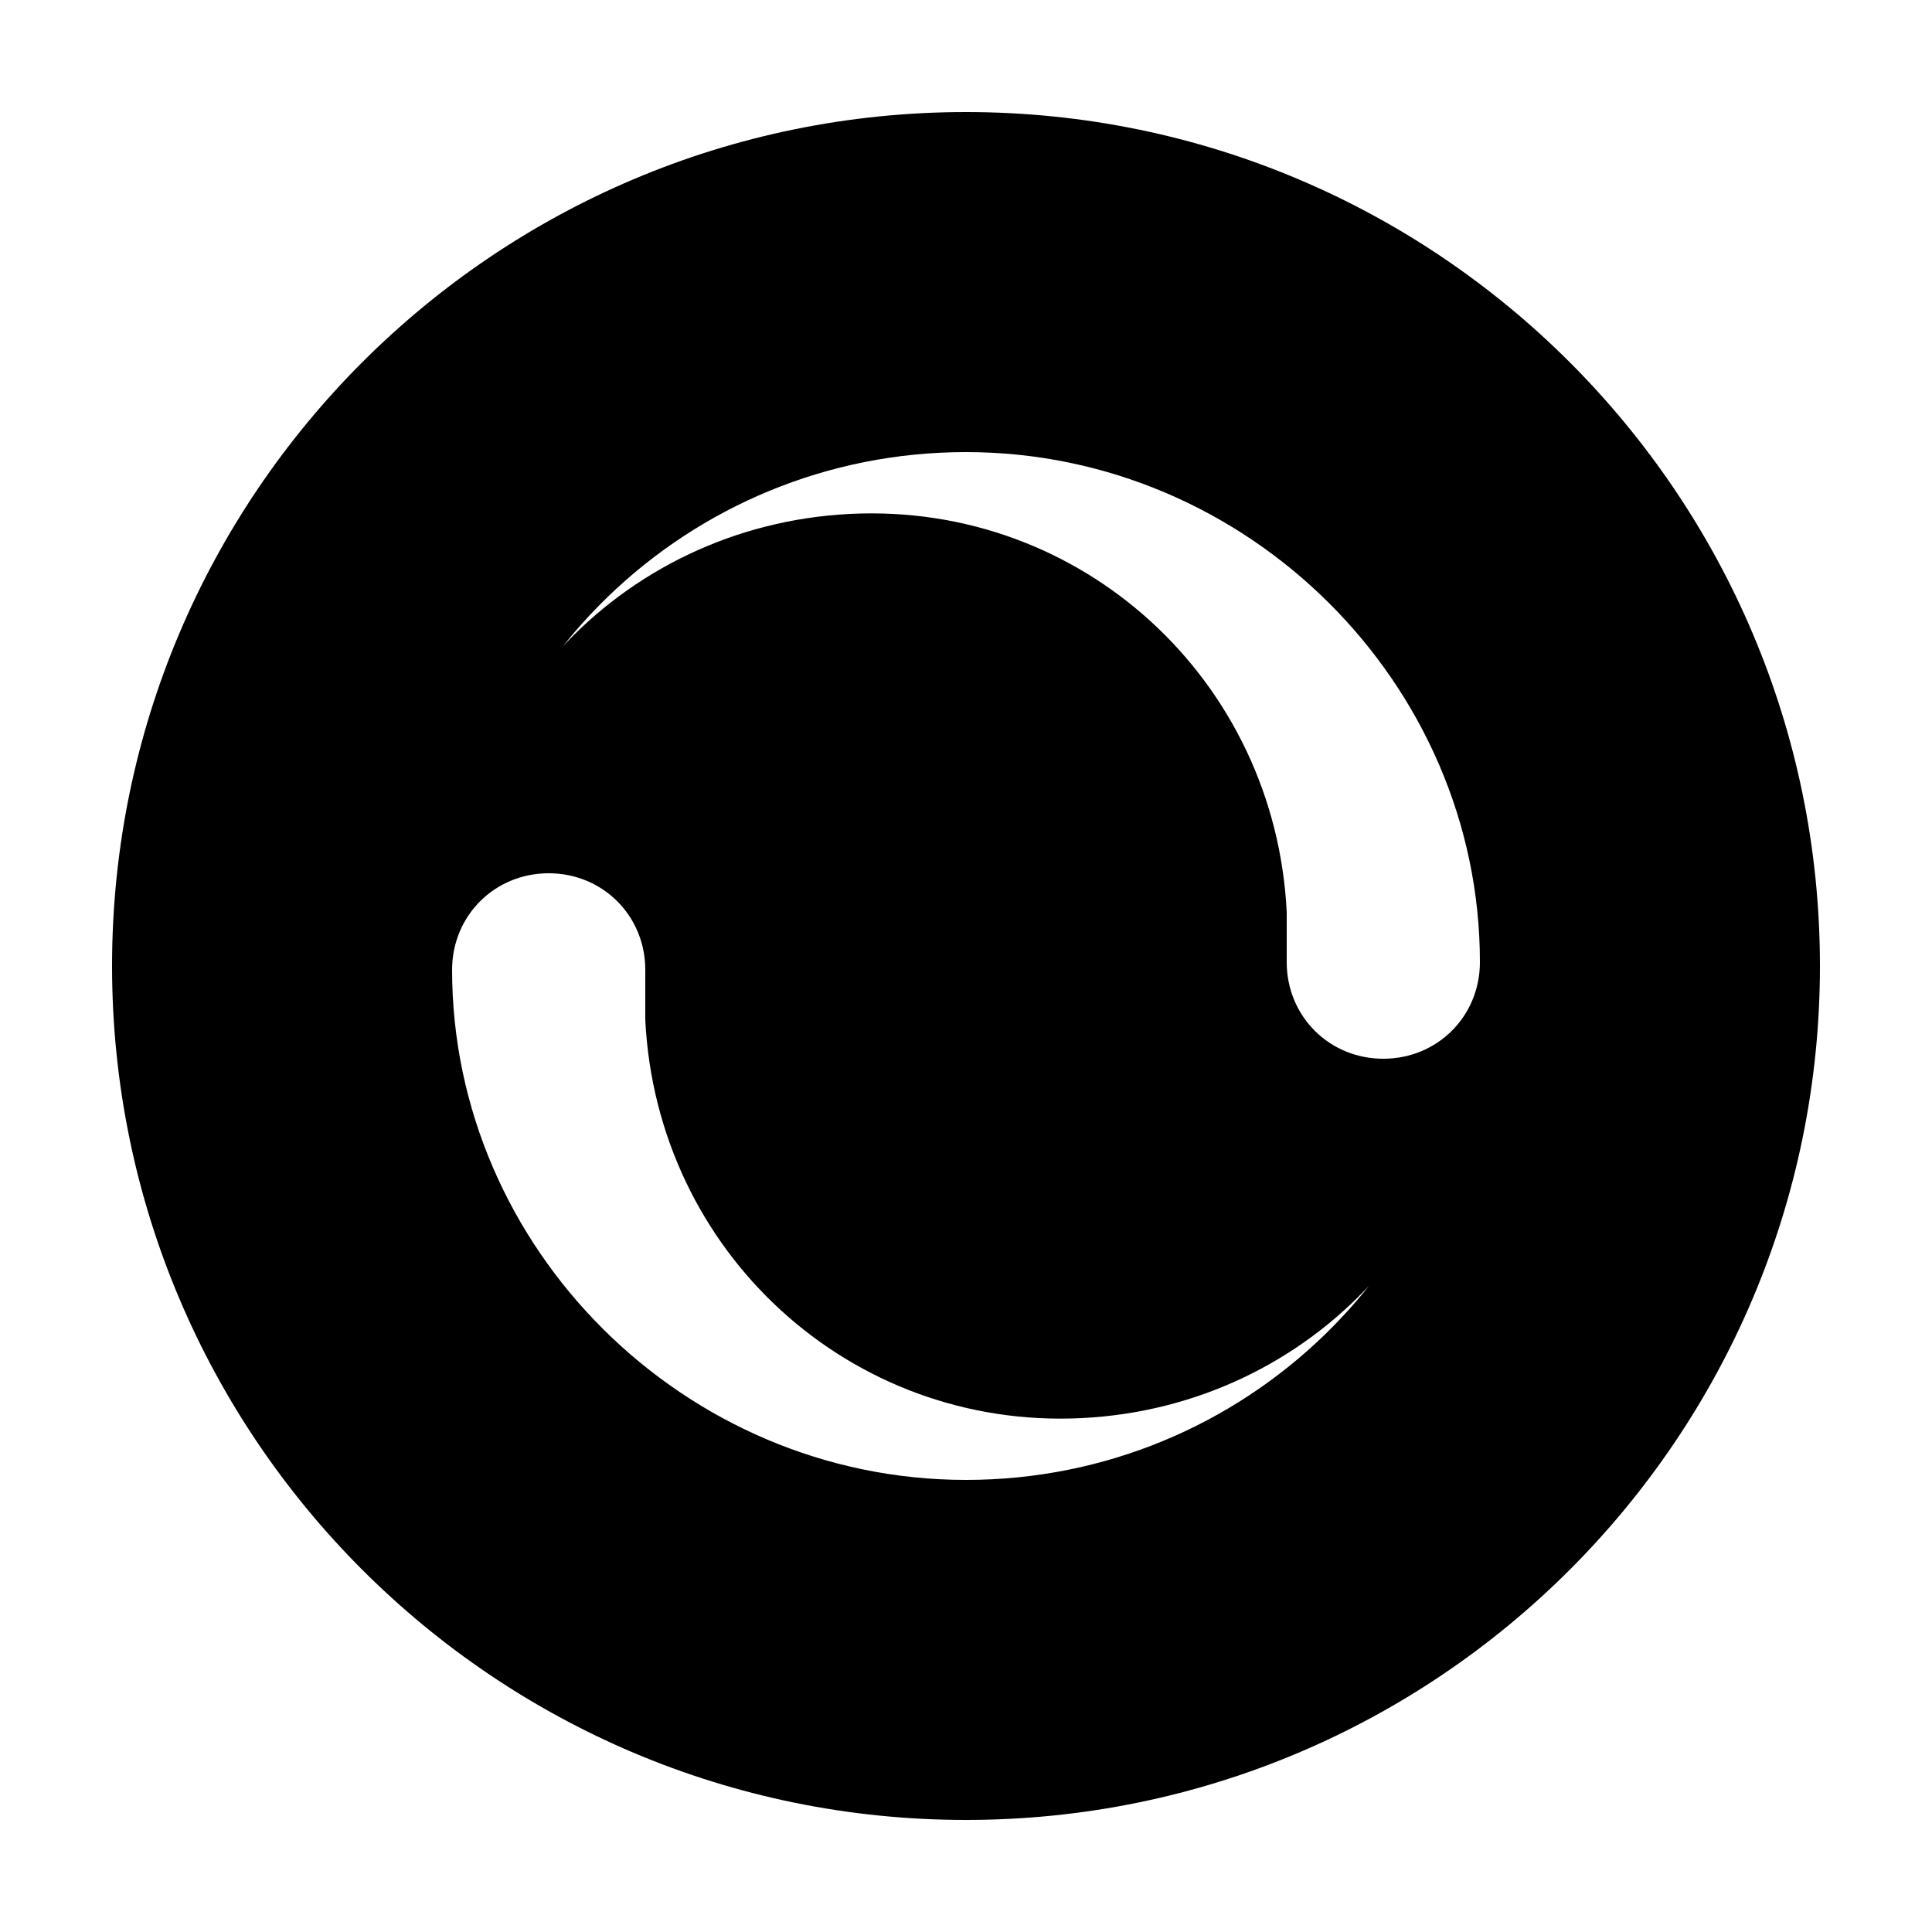<!-- Generated by IcoMoon.io -->
<svg version="1.1" xmlns="http://www.w3.org/2000/svg" width="1024" height="1024" viewBox="0 0 1024 1024">
<title>wait</title>
<path d="M512 59.392c249.856 0 452.608 202.752 452.608 452.608s-202.752 452.608-452.608 452.608-452.608-202.752-452.608-452.608 202.752-452.608 452.608-452.608zM512 239.616c-147.456 0-268.288 116.736-272.384 264.192-6.144-122.88 88.064-225.28 210.944-231.424s225.28 88.064 231.424 210.944v26.624c0 28.672 22.528 51.2 51.2 51.2s51.2-22.528 51.2-51.2c0-147.456-122.88-270.336-272.384-270.336zM512 784.384c147.456 0 268.288-116.736 272.384-264.192 6.144 122.88-88.064 225.28-210.944 231.424s-225.28-88.064-231.424-210.944v-26.624c0-28.672-22.528-51.2-51.2-51.2s-51.2 22.528-51.2 51.2c0 147.456 122.88 270.336 272.384 270.336z"></path>
</svg>
